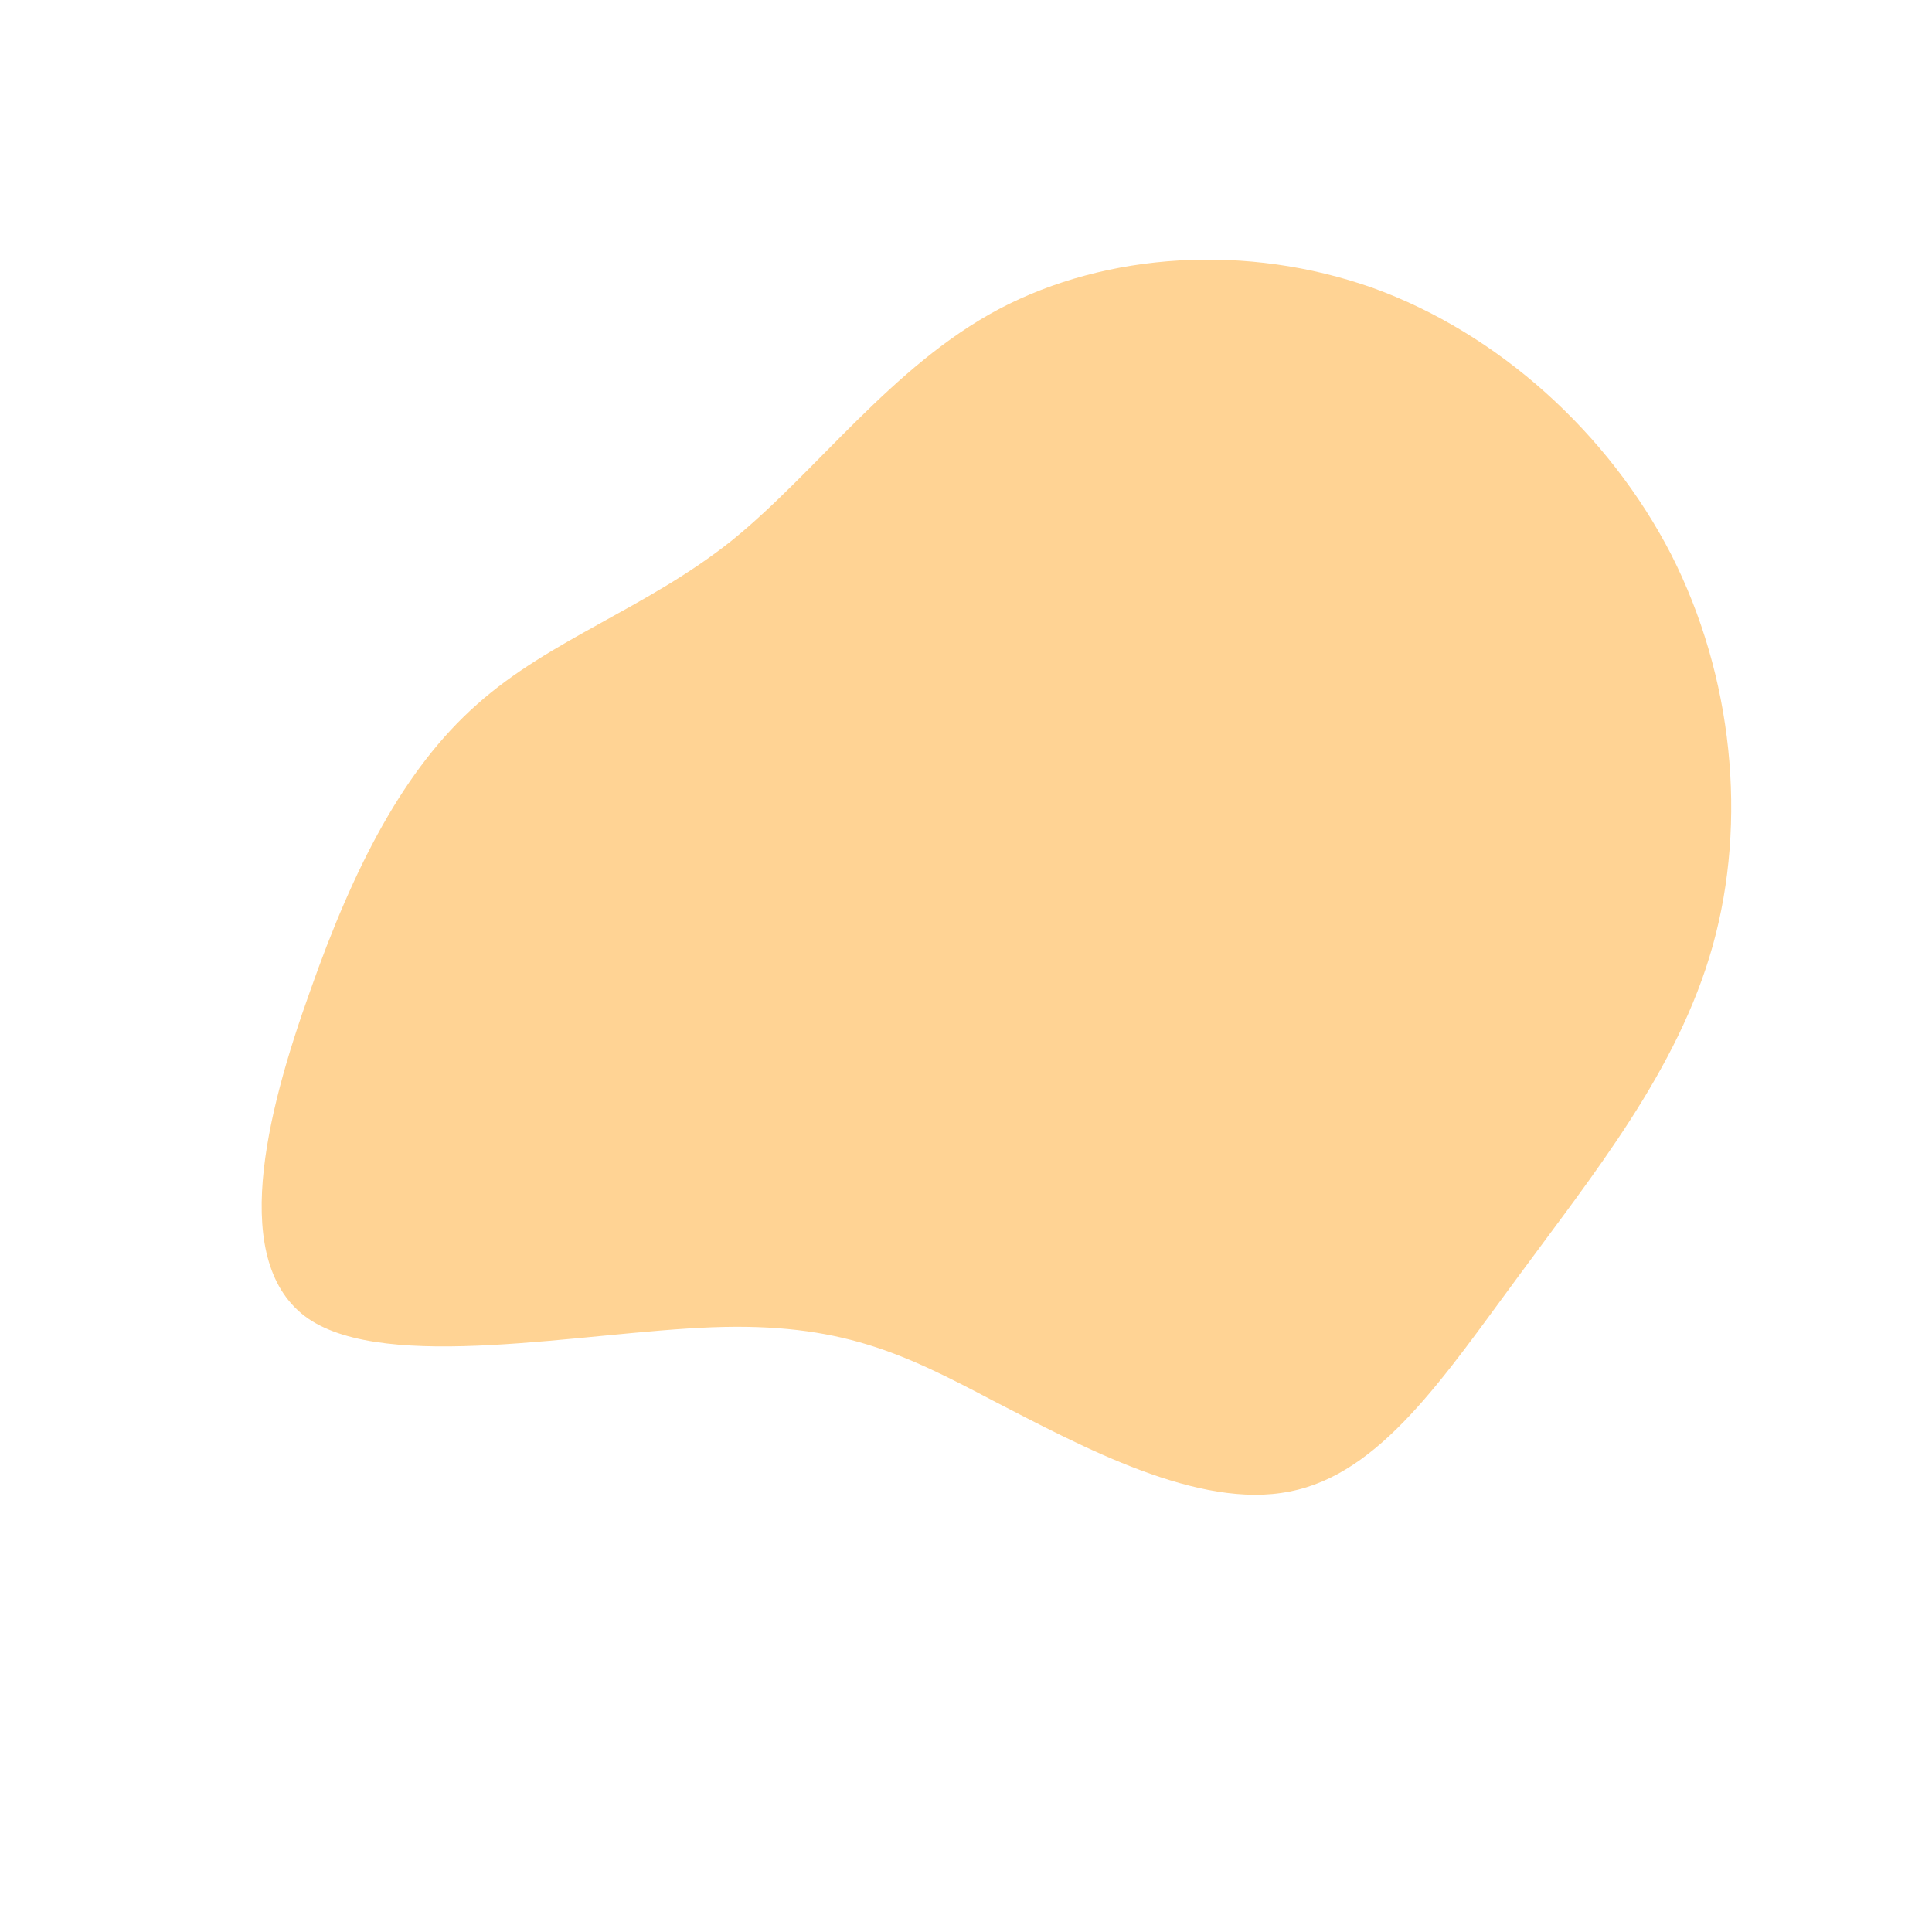 <?xml version="1.0" standalone="no"?>
<svg viewBox="0 0 200 200" xmlns="http://www.w3.org/2000/svg">
  <path fill="#FFD394" d="M42.1,-70.2C55.1,-65.5,66.5,-55.2,73,-42.6C79.4,-30,80.9,-15,77.3,-2.1C73.7,10.8,64.9,21.6,57.2,32.1C49.5,42.5,42.9,52.6,33.5,54.4C24.1,56.3,12.1,49.8,2.8,45C-6.5,40.1,-13,36.9,-26.3,37.4C-39.7,37.9,-59.9,42.1,-68.1,36.5C-76.3,30.8,-72.5,15.4,-67.9,2.6C-63.4,-10.2,-58.2,-20.4,-50.6,-27.1C-43.1,-33.8,-33.1,-37,-24.3,-44C-15.5,-51.1,-7.7,-62.1,3.4,-68C14.6,-73.9,29.1,-74.8,42.1,-70.2Z" transform="translate(100 100)" />
</svg>
